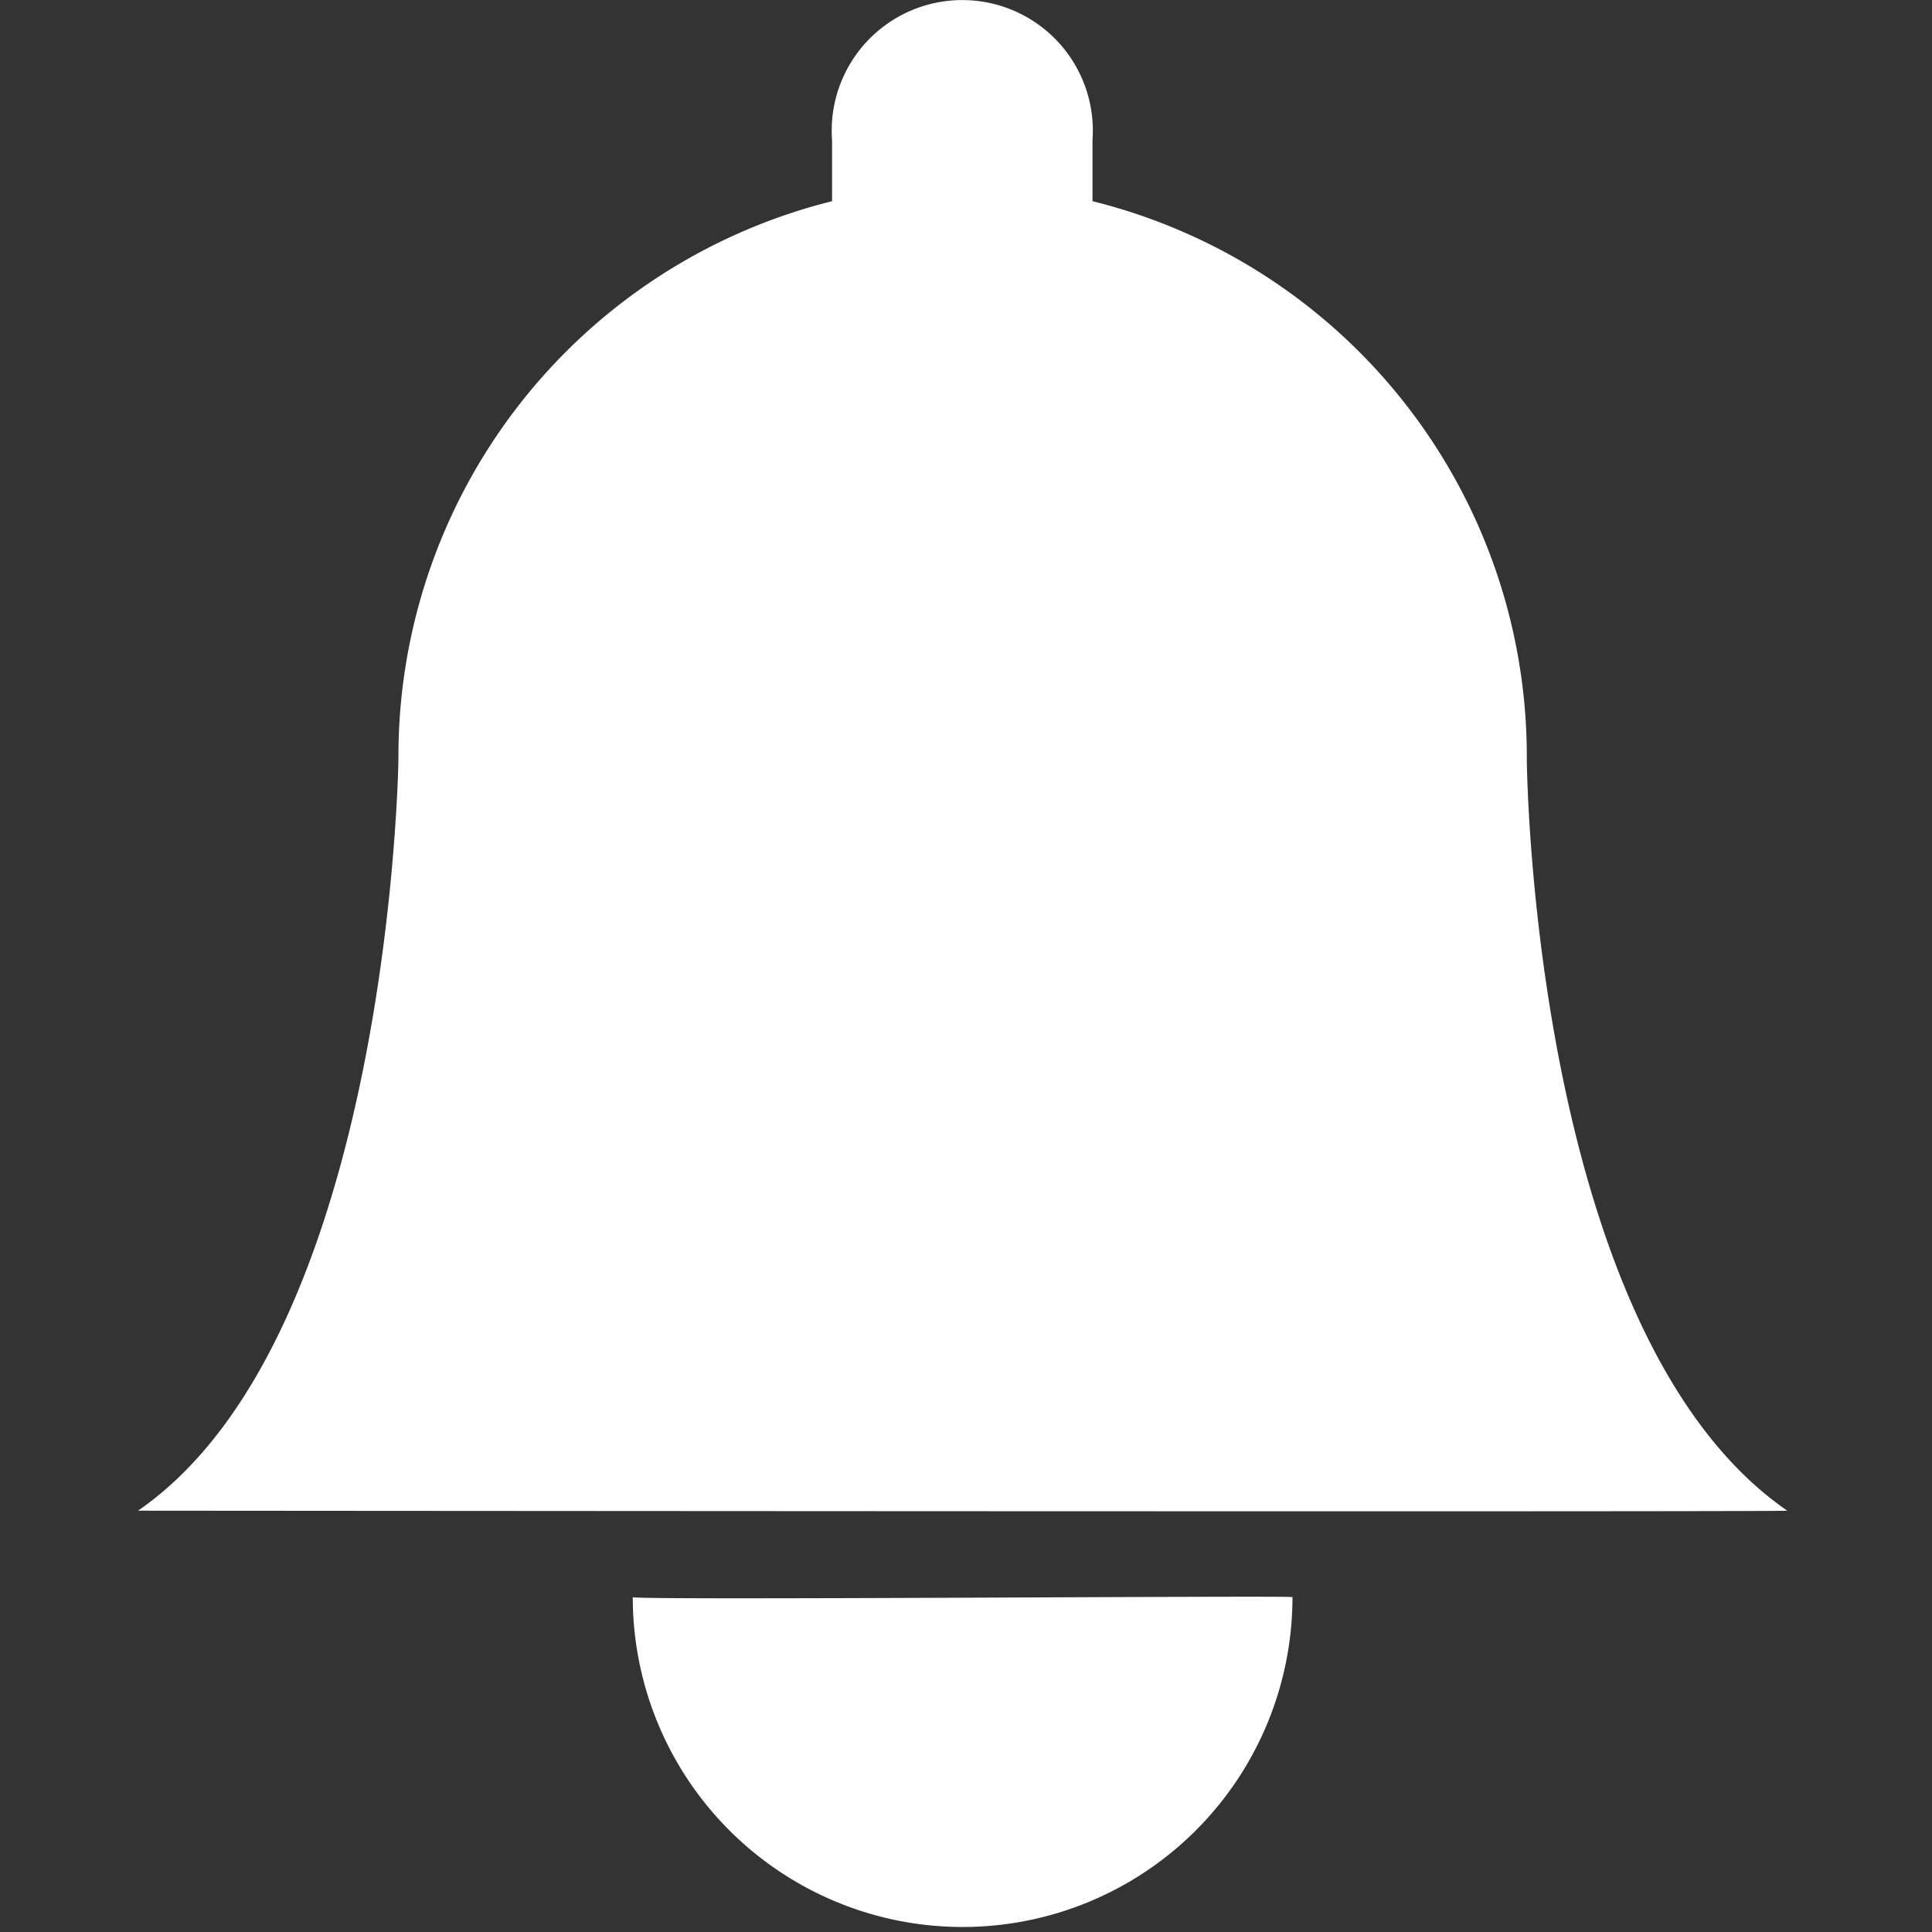 <?xml version="1.0" standalone="no"?><!DOCTYPE svg PUBLIC "-//W3C//DTD SVG 1.1//EN" "http://www.w3.org/Graphics/SVG/1.1/DTD/svg11.dtd"><svg class="icon" width="200px" height="200.00px" viewBox="0 0 1024 1024" version="1.1" xmlns="http://www.w3.org/2000/svg"><rect x="0" y="0" width="1024" height="1024" fill="#333333" stroke="none"/><path fill="#ffffff" d="M 73.143 800.696 c 134.034 -92.294 138.04 -398.386 138.04 -398.386 a 303.178 303.178 0 0 1 229.824 -295.675 v -32.379 a 69.202 69.202 0 1 1 138.04 0 v 32.379 a 303.105 303.105 0 0 1 230.188 295.675 s 2.185 304.635 138.04 398.386 c 0 0.728 -874.496 0 -874.132 0 Z m 611.892 45.819 a 174.826 174.826 0 1 1 -349.653 0 c 0 1.785 350.745 -0.983 349.653 0 Z"  /></svg>